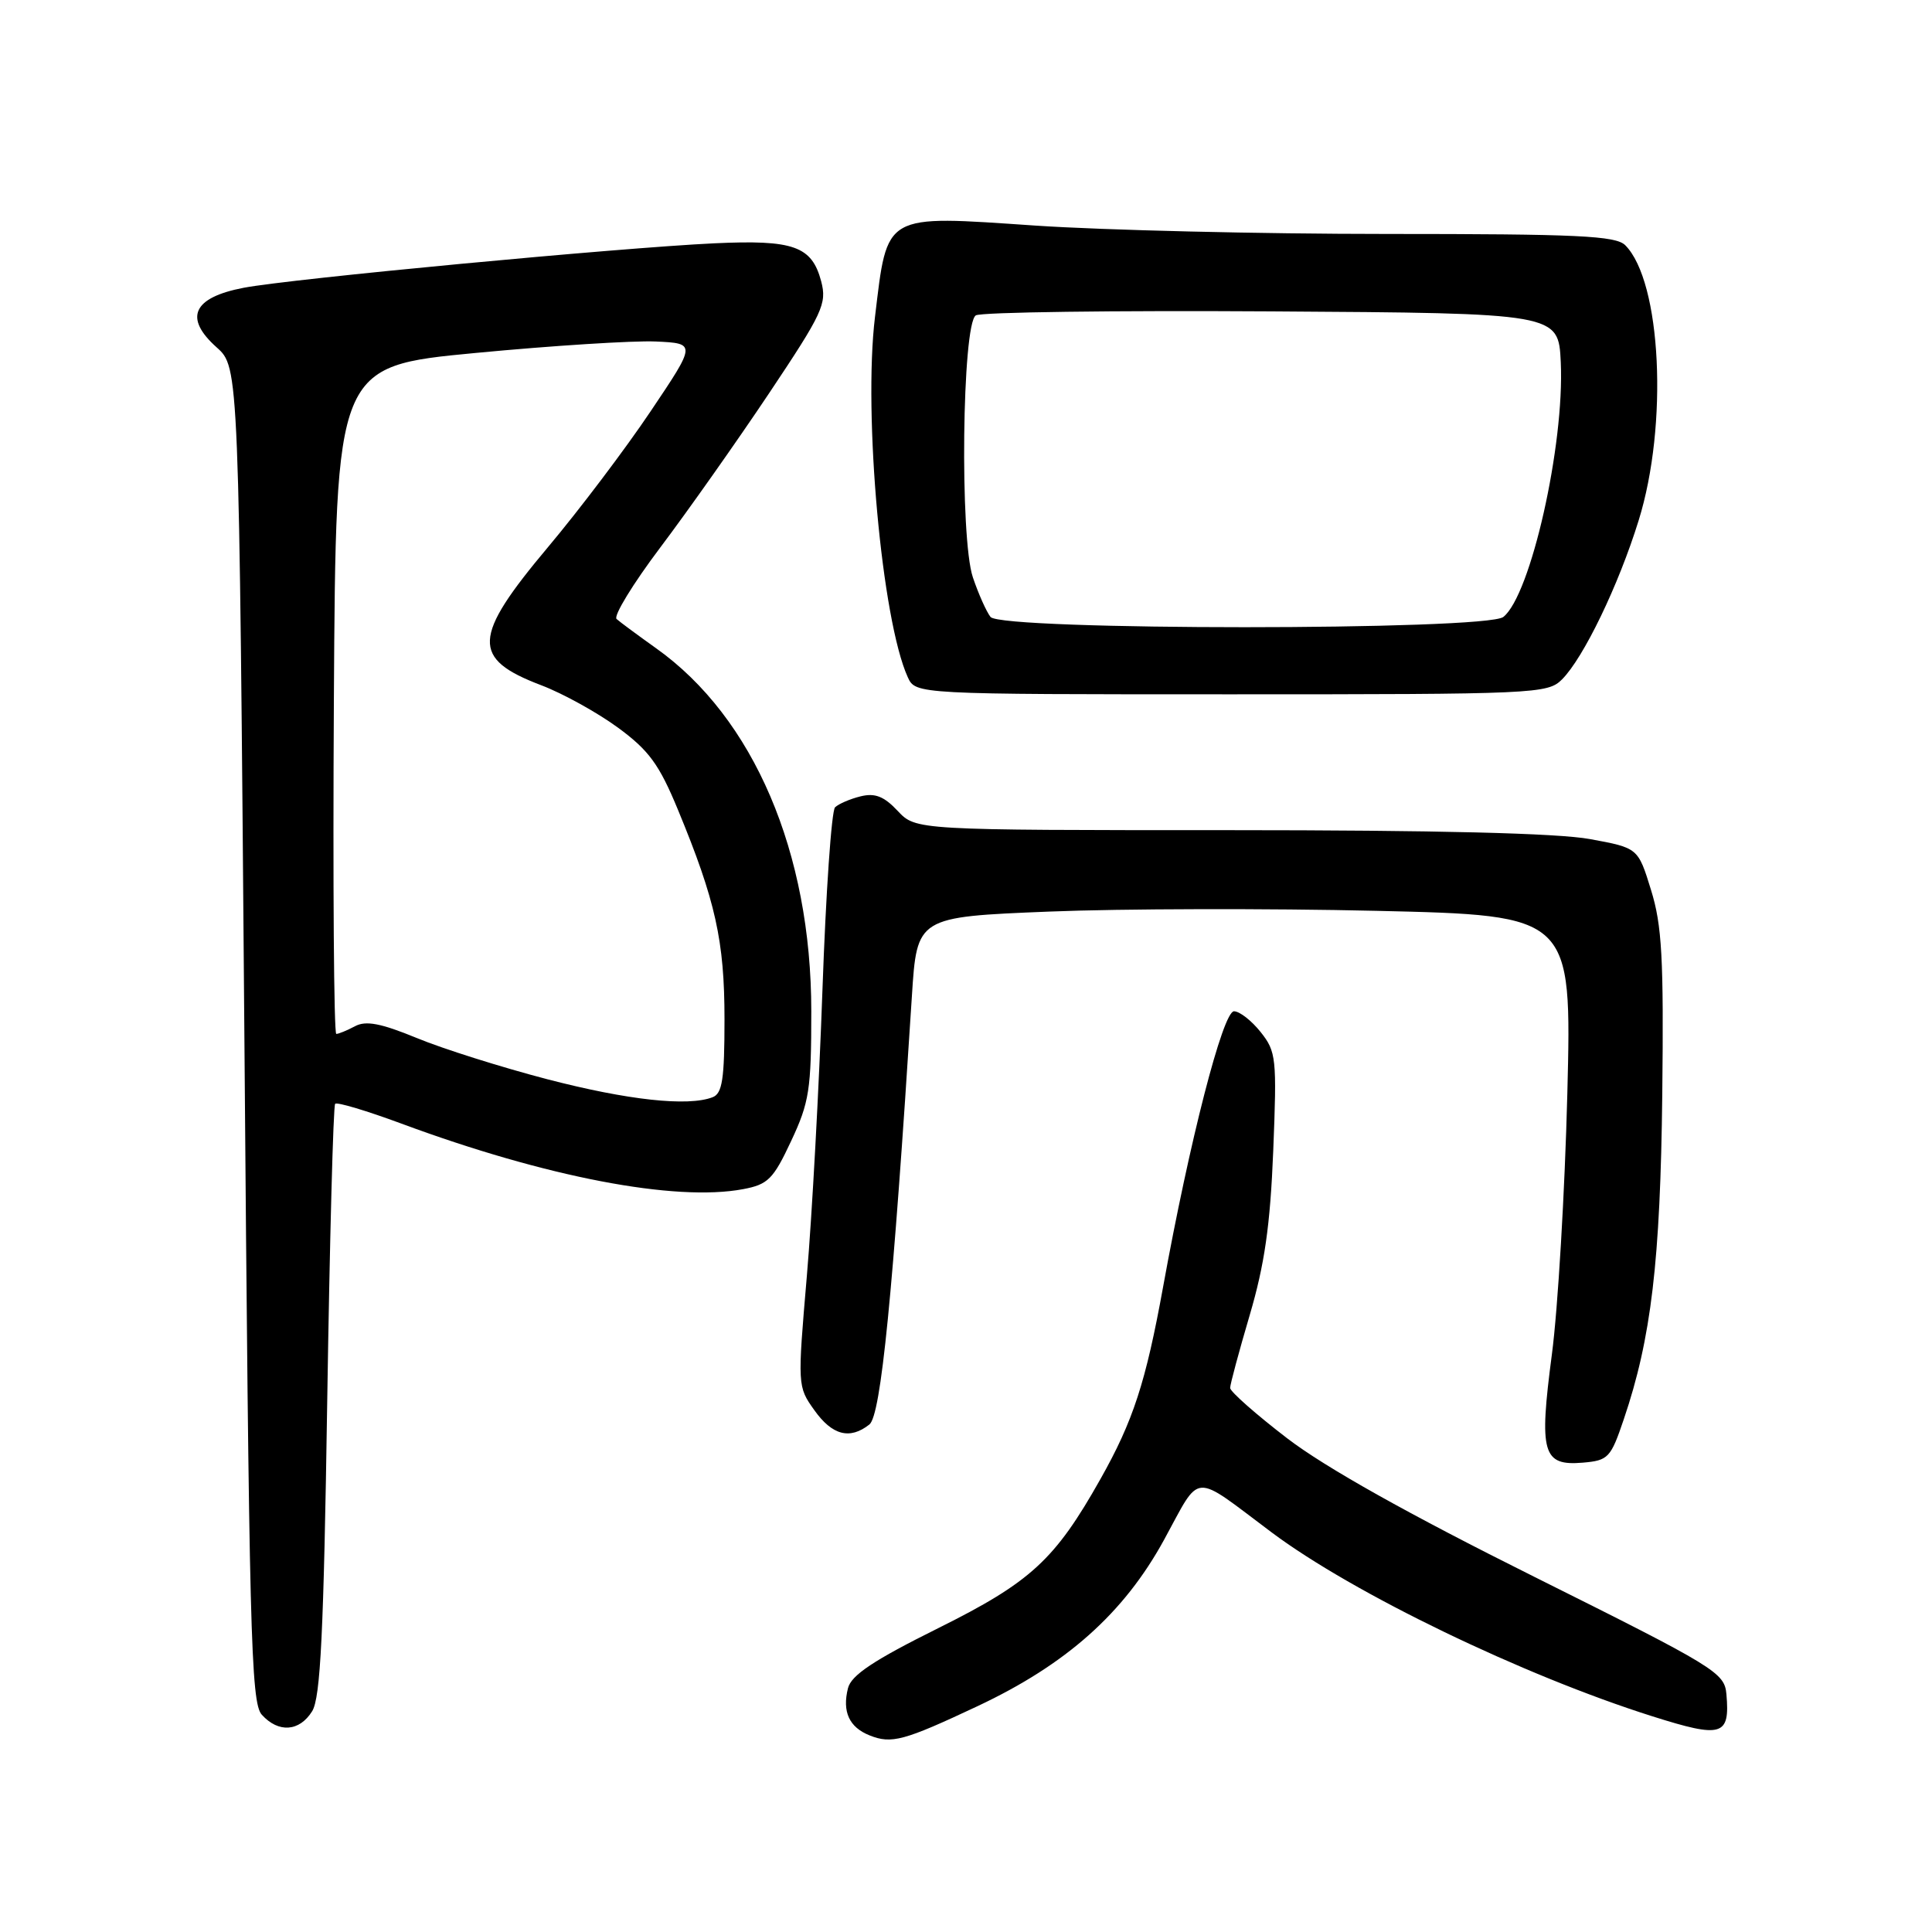 <?xml version="1.0" encoding="UTF-8" standalone="no"?>
<!DOCTYPE svg PUBLIC "-//W3C//DTD SVG 1.1//EN" "http://www.w3.org/Graphics/SVG/1.1/DTD/svg11.dtd" >
<svg xmlns="http://www.w3.org/2000/svg" xmlns:xlink="http://www.w3.org/1999/xlink" version="1.1" viewBox="0 0 256 256">
 <g >
 <path fill="currentColor"
d=" M 129.50 226.09 C 141.31 220.54 148.92 213.76 154.24 204.04 C 159.22 194.95 157.80 195.04 168.50 203.05 C 179.30 211.13 201.83 222.01 218.95 227.42 C 228.20 230.35 229.24 230.03 228.76 224.50 C 228.51 221.63 227.37 220.94 203.33 208.95 C 186.58 200.60 175.63 194.46 170.58 190.60 C 166.41 187.40 163.00 184.39 163.00 183.91 C 163.00 183.43 164.17 179.09 165.59 174.27 C 167.56 167.58 168.31 162.41 168.71 152.50 C 169.20 140.21 169.11 139.35 167.04 136.75 C 165.84 135.24 164.25 134.00 163.51 134.00 C 162.04 134.00 157.61 151.24 154.12 170.50 C 151.82 183.17 150.15 188.30 145.81 195.99 C 139.78 206.70 136.58 209.64 124.32 215.74 C 115.75 220.00 112.79 221.97 112.36 223.70 C 111.58 226.82 112.52 228.87 115.23 229.95 C 118.13 231.11 119.76 230.67 129.50 226.09 Z  M 41.36 226.75 C 42.47 224.96 42.89 216.48 43.36 185.61 C 43.69 164.21 44.16 146.51 44.41 146.26 C 44.66 146.00 48.61 147.19 53.18 148.88 C 72.30 155.97 89.45 159.26 98.46 157.57 C 101.76 156.95 102.46 156.26 104.83 151.19 C 107.24 146.06 107.50 144.37 107.50 134.00 C 107.50 112.95 99.86 95.09 86.94 85.90 C 84.50 84.16 82.14 82.42 81.70 82.02 C 81.26 81.62 83.87 77.35 87.51 72.52 C 91.15 67.69 97.62 58.52 101.90 52.12 C 109.03 41.45 109.59 40.24 108.81 37.27 C 107.57 32.61 105.16 31.75 94.64 32.24 C 81.94 32.84 38.61 36.93 32.30 38.13 C 25.55 39.42 24.32 42.11 28.71 46.03 C 31.67 48.68 31.67 48.68 32.38 137.05 C 33.01 216.39 33.24 225.61 34.69 227.21 C 36.90 229.65 39.67 229.46 41.36 226.75 Z  M 215.16 188.06 C 218.80 177.34 220.01 167.10 220.26 145.00 C 220.46 126.97 220.22 122.60 218.77 117.93 C 217.05 112.35 217.05 112.35 210.66 111.18 C 206.42 110.40 190.33 110.00 162.81 110.00 C 121.35 110.00 121.35 110.00 118.95 107.45 C 117.13 105.51 115.94 105.05 114.03 105.52 C 112.64 105.86 111.12 106.52 110.65 106.97 C 110.18 107.43 109.43 118.31 108.98 131.15 C 108.53 143.99 107.60 161.07 106.91 169.10 C 105.67 183.60 105.67 183.73 107.90 186.85 C 110.27 190.19 112.61 190.80 115.20 188.75 C 116.73 187.53 118.31 171.60 120.83 132.00 C 121.50 121.50 121.50 121.50 139.00 120.79 C 148.62 120.40 168.15 120.36 182.39 120.69 C 208.27 121.29 208.27 121.29 207.68 144.90 C 207.35 157.88 206.43 173.44 205.63 179.48 C 203.91 192.54 204.40 194.26 209.73 193.81 C 213.11 193.52 213.43 193.18 215.16 188.06 Z  M 206.97 90.03 C 209.82 87.18 214.46 77.58 217.13 68.96 C 221.07 56.29 220.14 37.29 215.35 32.49 C 214.09 31.24 209.09 31.00 183.71 31.00 C 167.12 31.00 146.18 30.50 137.17 29.89 C 116.96 28.52 117.61 28.14 115.94 42.00 C 114.37 54.94 116.85 82.19 120.28 89.72 C 121.32 92.00 121.32 92.00 163.16 92.00 C 203.46 92.00 205.07 91.93 206.97 90.03 Z  M 72.50 143.00 C 66.45 141.42 58.67 138.97 55.22 137.54 C 50.45 135.58 48.48 135.21 47.04 135.98 C 45.99 136.54 44.87 137.00 44.56 137.00 C 44.24 137.00 44.10 117.10 44.24 92.77 C 44.50 48.53 44.50 48.53 63.00 46.77 C 73.17 45.80 83.92 45.12 86.88 45.25 C 92.26 45.50 92.26 45.50 86.21 54.50 C 82.89 59.45 76.77 67.55 72.61 72.50 C 62.57 84.46 62.43 87.27 71.72 90.80 C 74.59 91.89 79.16 94.42 81.89 96.42 C 85.99 99.43 87.34 101.28 89.82 107.27 C 94.82 119.36 96.00 124.67 96.00 135.07 C 96.00 143.01 95.71 144.90 94.42 145.39 C 91.15 146.65 83.15 145.77 72.50 143.00 Z  M 131.25 81.75 C 130.71 81.06 129.65 78.70 128.91 76.50 C 127.16 71.32 127.48 42.95 129.30 41.79 C 129.96 41.36 147.60 41.13 168.50 41.26 C 206.50 41.50 206.50 41.50 206.81 48.00 C 207.32 58.94 202.83 78.87 199.20 81.75 C 196.92 83.56 132.69 83.56 131.25 81.75 Z "/>
</g>
</svg>